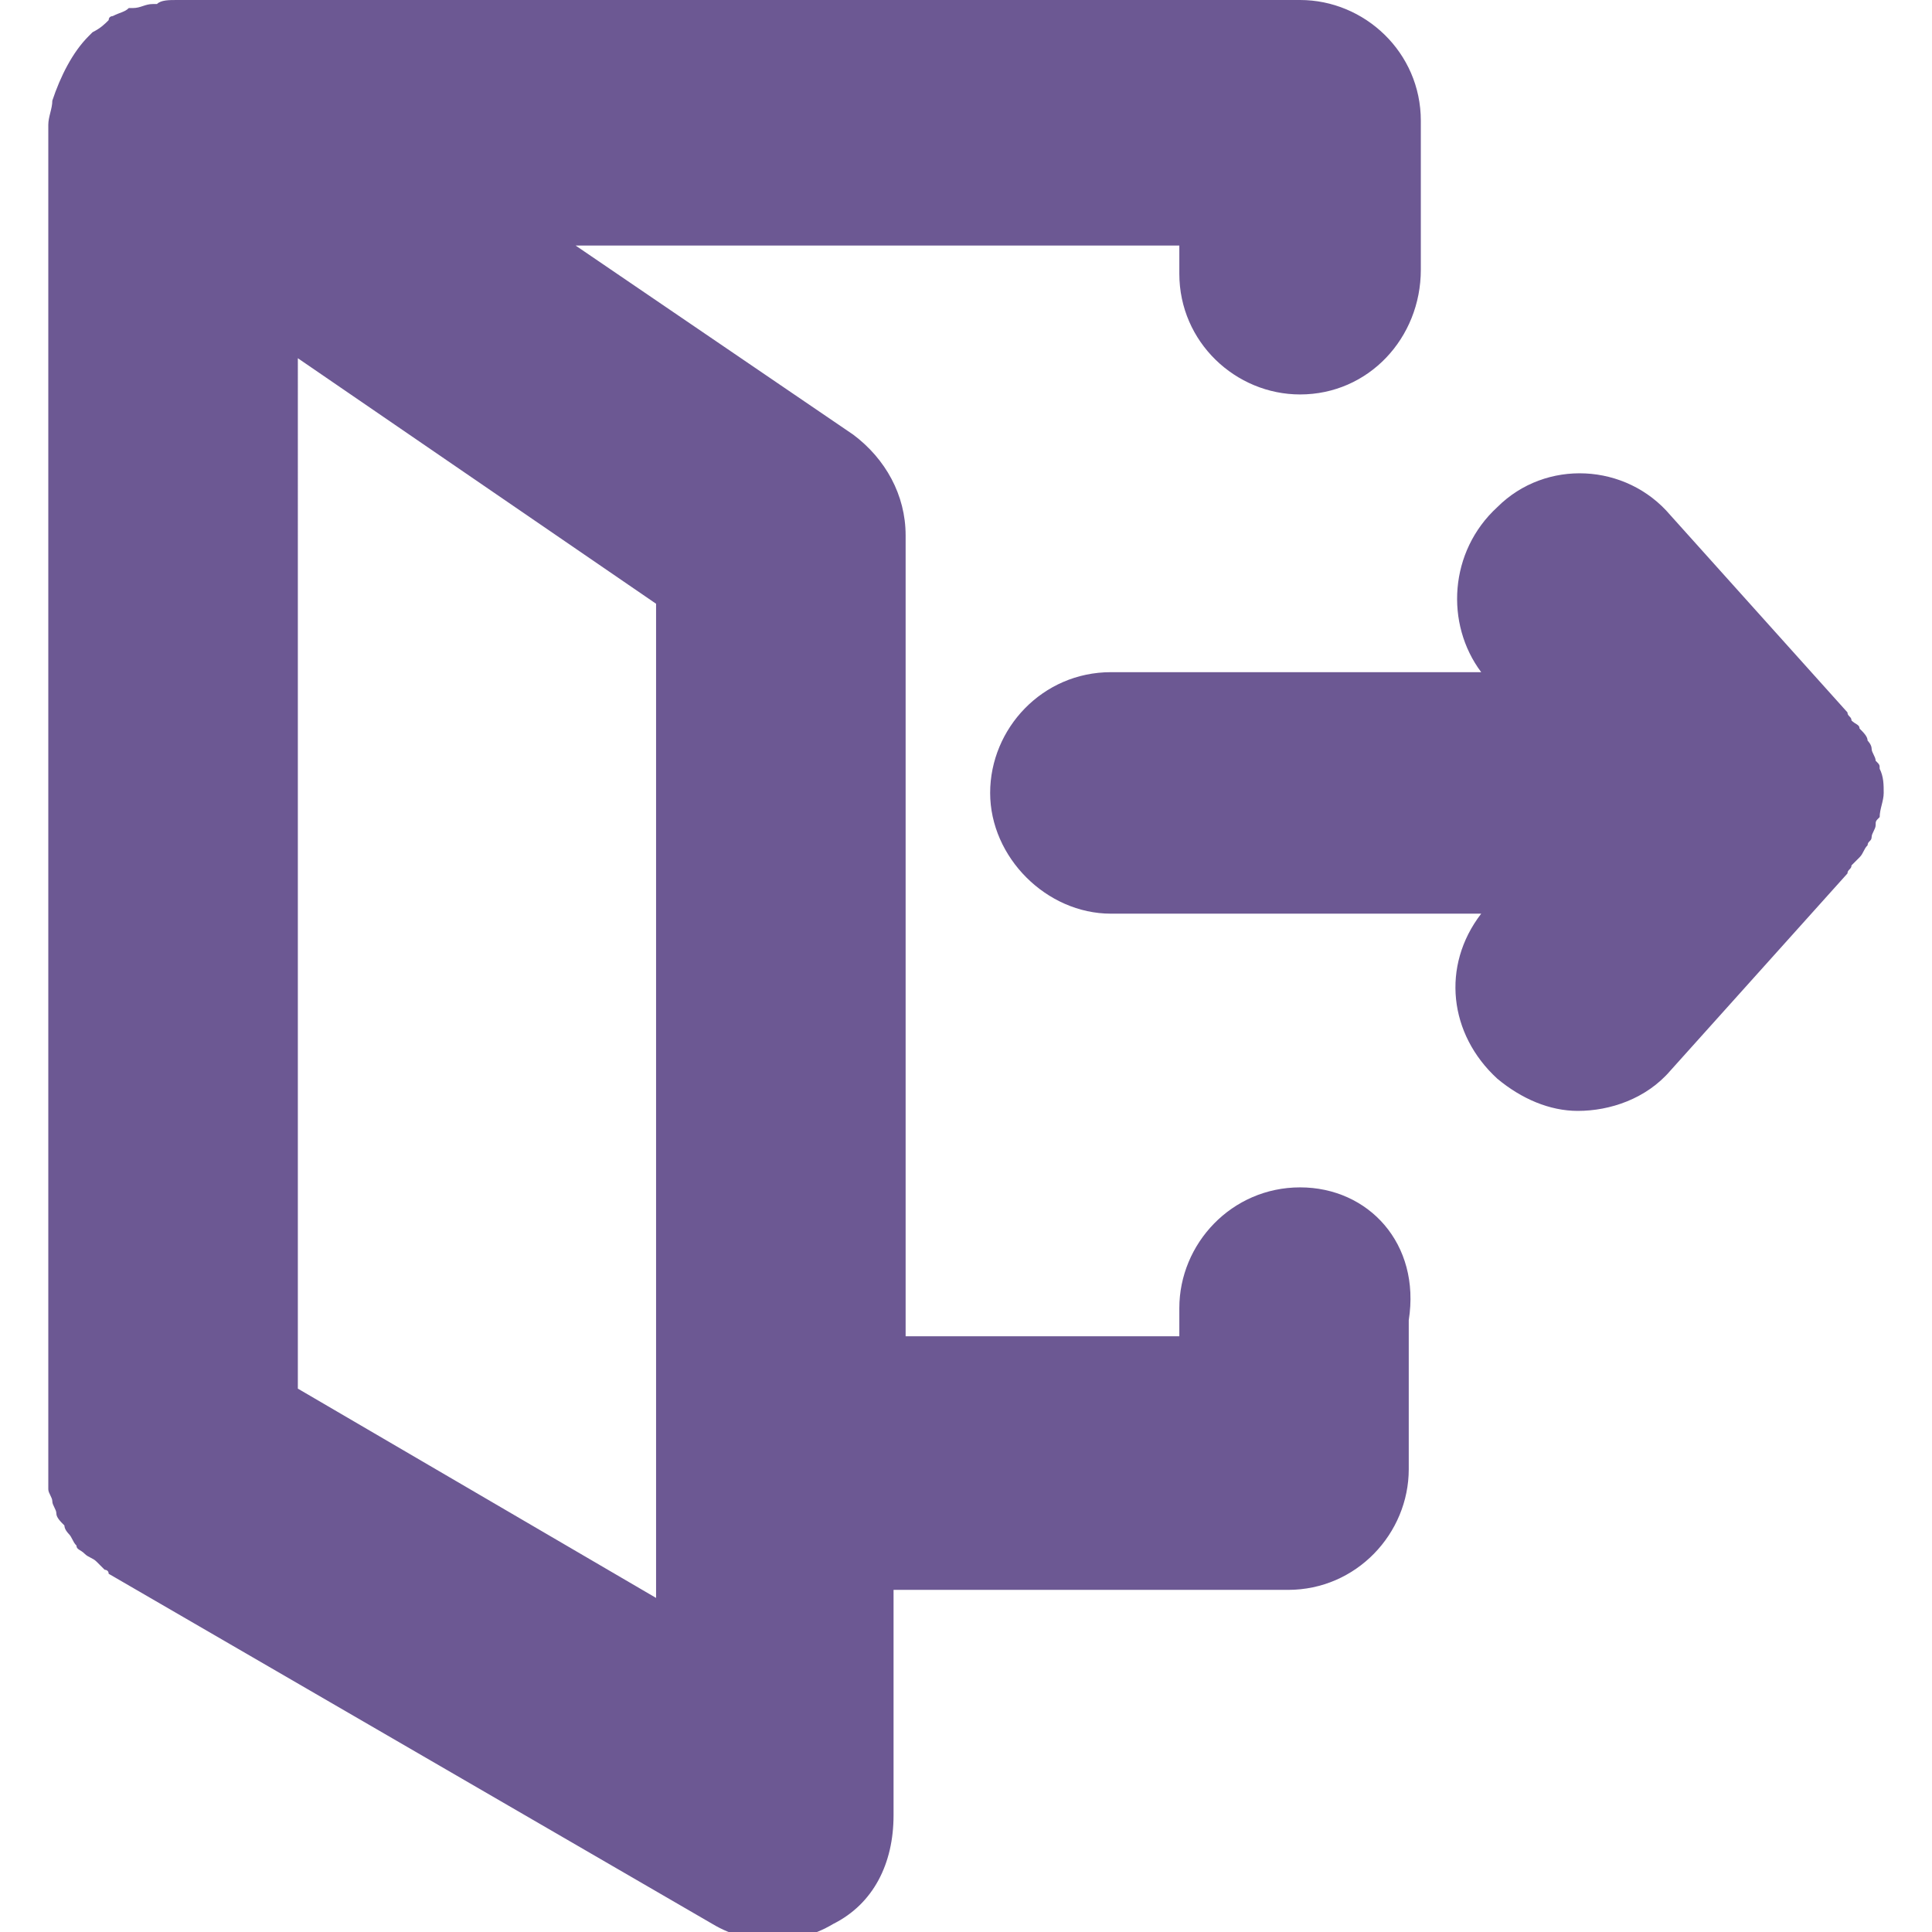 <?xml version="1.0" encoding="utf-8"?>
<!-- Generator: Adobe Illustrator 23.0.3, SVG Export Plug-In . SVG Version: 6.00 Build 0)  -->
<svg version="1.1" id="Layer_1" xmlns="http://www.w3.org/2000/svg" xmlns:xlink="http://www.w3.org/1999/xlink" x="0px" y="0px"
	 viewBox="0 0 48 48" style="enable-background:new 0 0 48 48;" xml:space="preserve">
<style type="text/css">
	.st0{fill:#6C5893;}
</style>
<g>
	<path class="st0" d="M32.3,29.5c-1.7,0-3,1.4-3,3v0.7h-6.8V13.3c0-1-0.5-1.9-1.3-2.5l-6.9-4.7h15v0.7c0,1.7,1.4,3,3,3
		c1.7,0,3-1.4,3-3.1V3c0-1.7-1.4-3-3-3H4.4C4.2,0,4,0,3.9,0.1c0,0,0,0-0.1,0c-0.2,0-0.3,0.1-0.5,0.1c0,0-0.1,0-0.1,0
		C3.1,0.3,3,0.3,2.8,0.4c0,0-0.1,0-0.1,0.1C2.6,0.6,2.5,0.7,2.3,0.8c0,0-0.1,0.1-0.1,0.1c-0.4,0.4-0.7,1-0.9,1.6
		c0,0.2-0.1,0.4-0.1,0.6c0,0,0,0,0,0v33.2c0,0,0,0.1,0,0.1c0,0.1,0,0.2,0,0.3c0,0.1,0,0.2,0,0.3c0,0.1,0.1,0.2,0.1,0.3
		c0,0.1,0.1,0.2,0.1,0.3c0,0.1,0.1,0.2,0.2,0.3c0,0.1,0.1,0.2,0.1,0.2c0.1,0.1,0.1,0.2,0.2,0.3c0,0.1,0.1,0.1,0.2,0.2
		c0.1,0.1,0.2,0.1,0.3,0.2c0.1,0.1,0.1,0.1,0.2,0.2c0,0,0.1,0,0.1,0.1l15,8.7c0.5,0.3,1,0.4,1.5,0.4s1-0.1,1.5-0.4
		c1-0.5,1.5-1.5,1.5-2.7v-5.6h9.8c1.7,0,3-1.4,3-3v-3.7C35.3,30.9,34,29.5,32.3,29.5z M16.3,39.7l-8.9-5.2V8.9l8.9,6.1V39.7z"/>
	<path class="st0" d="M46.4,21c0-0.1,0.1-0.1,0.1-0.2c0-0.1,0.1-0.2,0.1-0.3c0-0.1,0-0.1,0.1-0.2c0-0.2,0.1-0.4,0.1-0.6l0,0l0,0
		c0-0.2,0-0.4-0.1-0.6c0-0.1,0-0.1-0.1-0.2c0-0.1-0.1-0.2-0.1-0.3c0-0.1-0.1-0.2-0.1-0.2c0-0.1-0.1-0.2-0.2-0.3
		c0-0.1-0.1-0.1-0.2-0.2c0-0.1-0.1-0.1-0.1-0.2l-4.4-4.9c-1.1-1.3-3.1-1.4-4.3-0.2c-1.2,1.1-1.3,2.9-0.4,4.1h-9.2c-1.7,0-3,1.4-3,3
		s1.4,3,3,3h9.2c-1,1.3-0.8,3,0.4,4.1c0.6,0.5,1.3,0.8,2,0.8c0.8,0,1.7-0.3,2.3-1l4.4-4.9c0-0.1,0.1-0.1,0.1-0.2
		c0.1-0.1,0.1-0.1,0.2-0.2C46.3,21.2,46.3,21.1,46.4,21z"/>
</g>
</svg>
